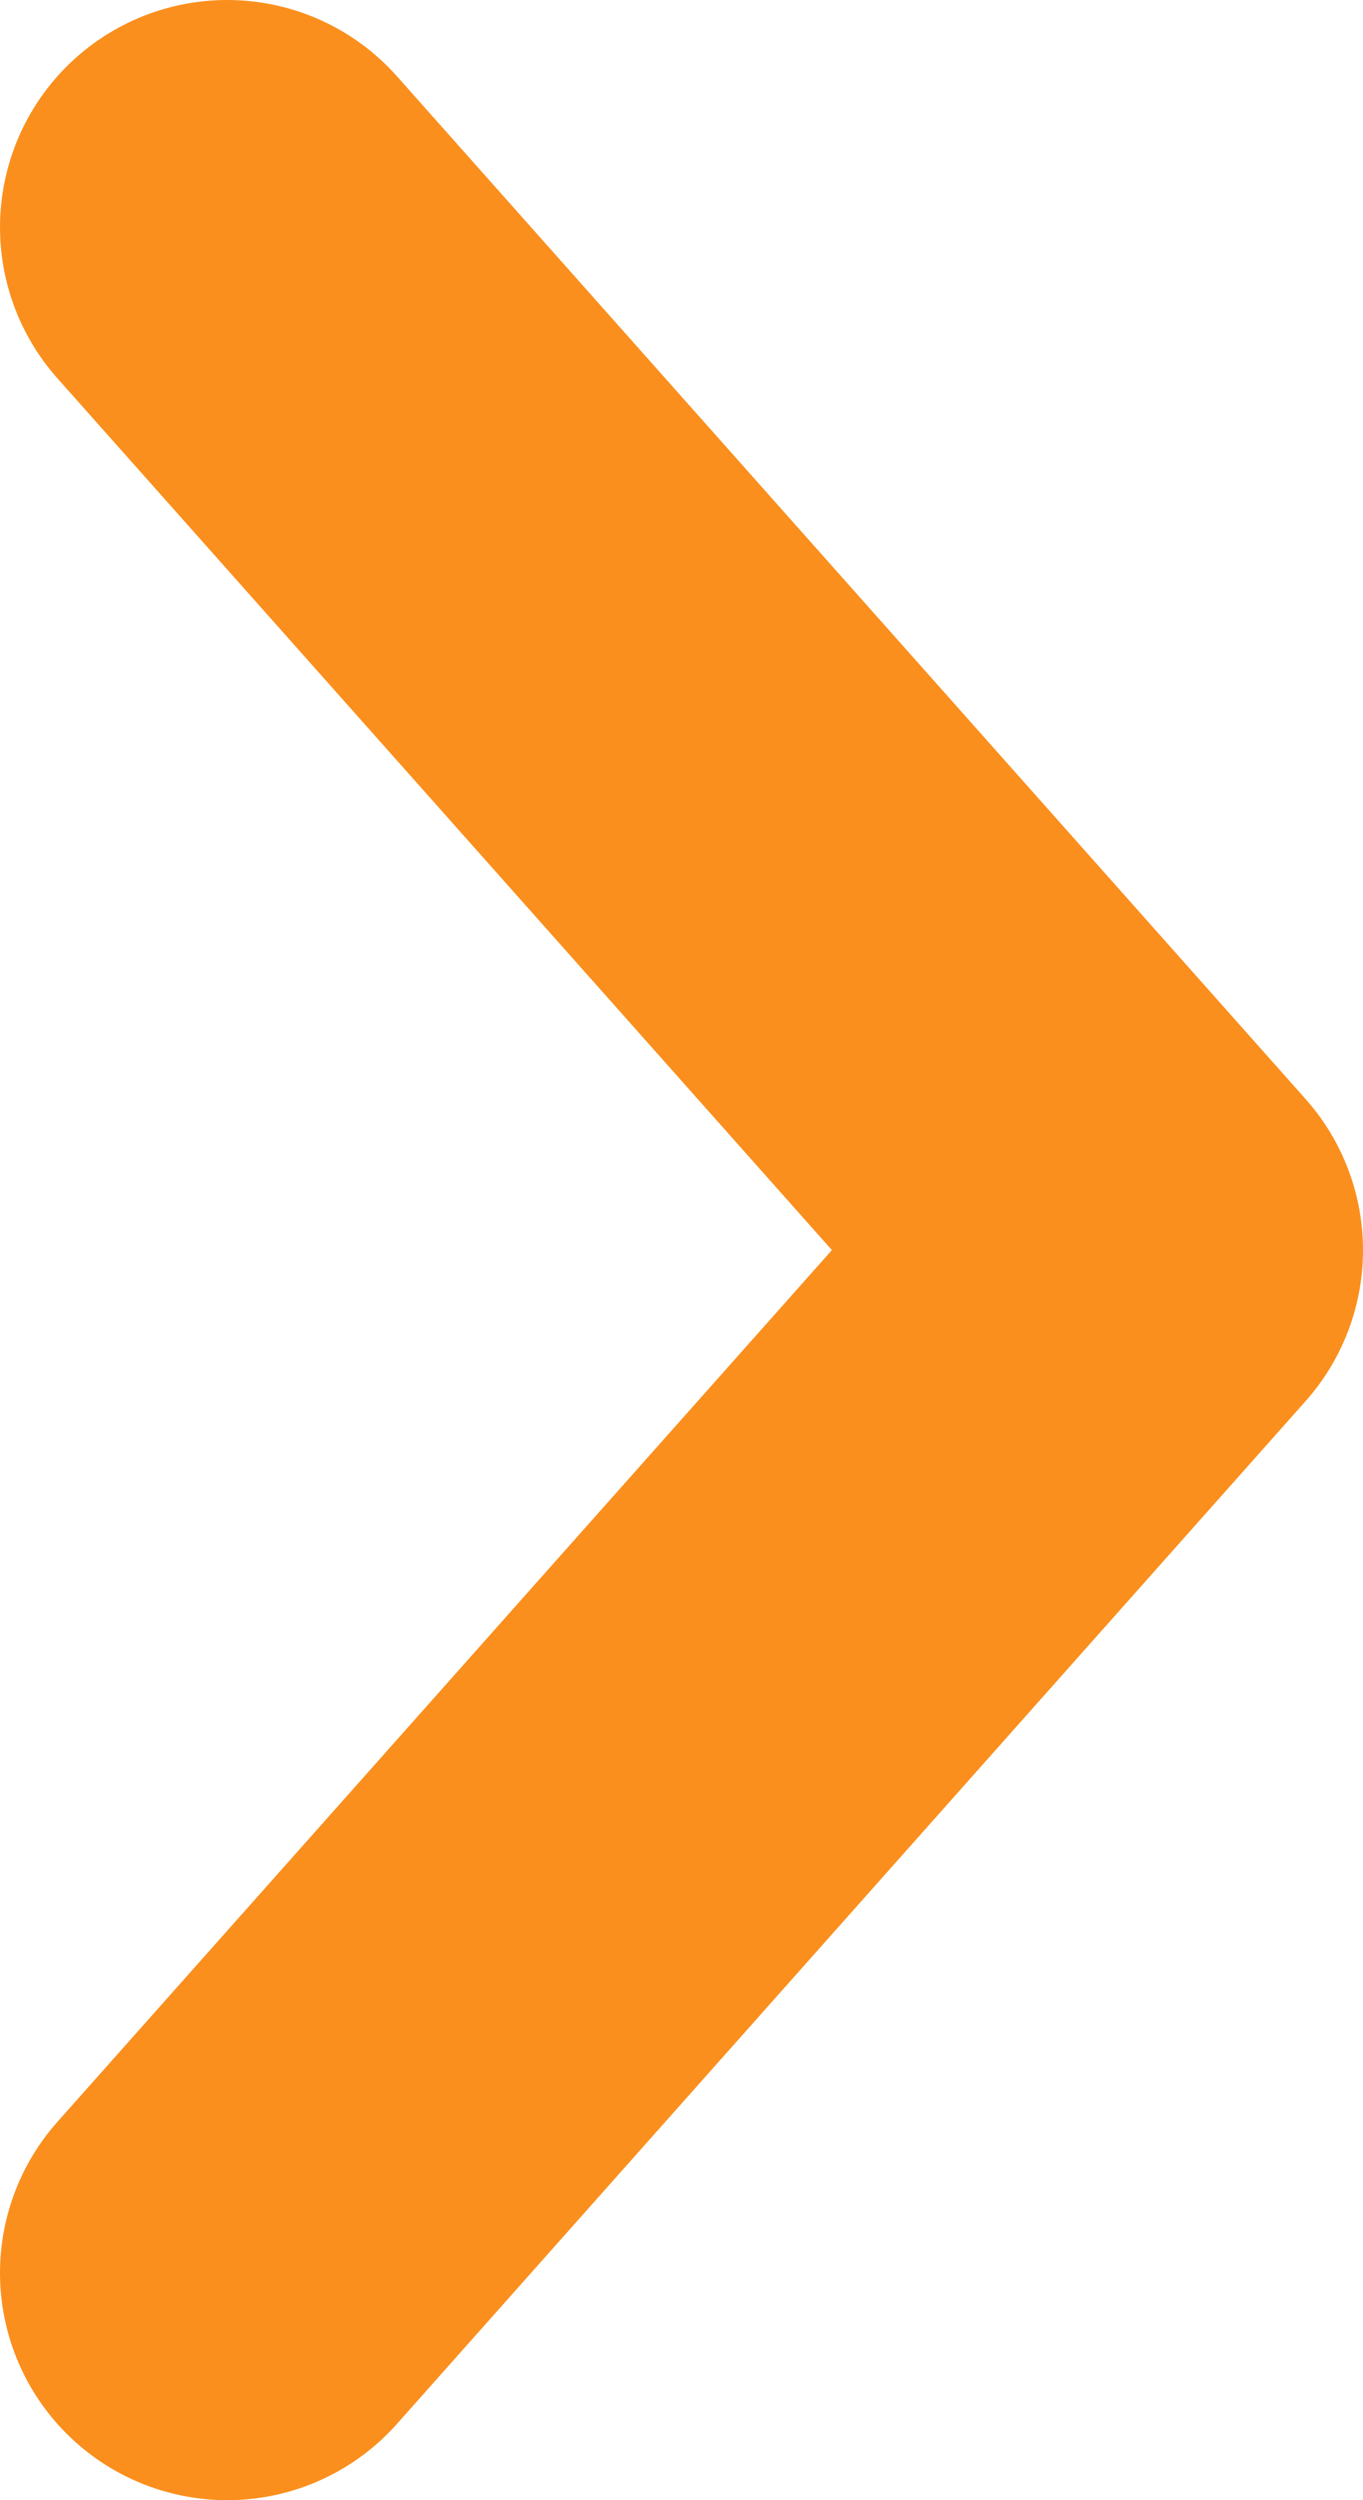<svg width="6" height="11" viewBox="0 0 6 11" fill="none" xmlns="http://www.w3.org/2000/svg">
<path id="Vector 1" d="M1 1L5 5.5L1 10" stroke="#FB8F1D" stroke-width="2" stroke-linecap="round" stroke-linejoin="round"/>
</svg>
